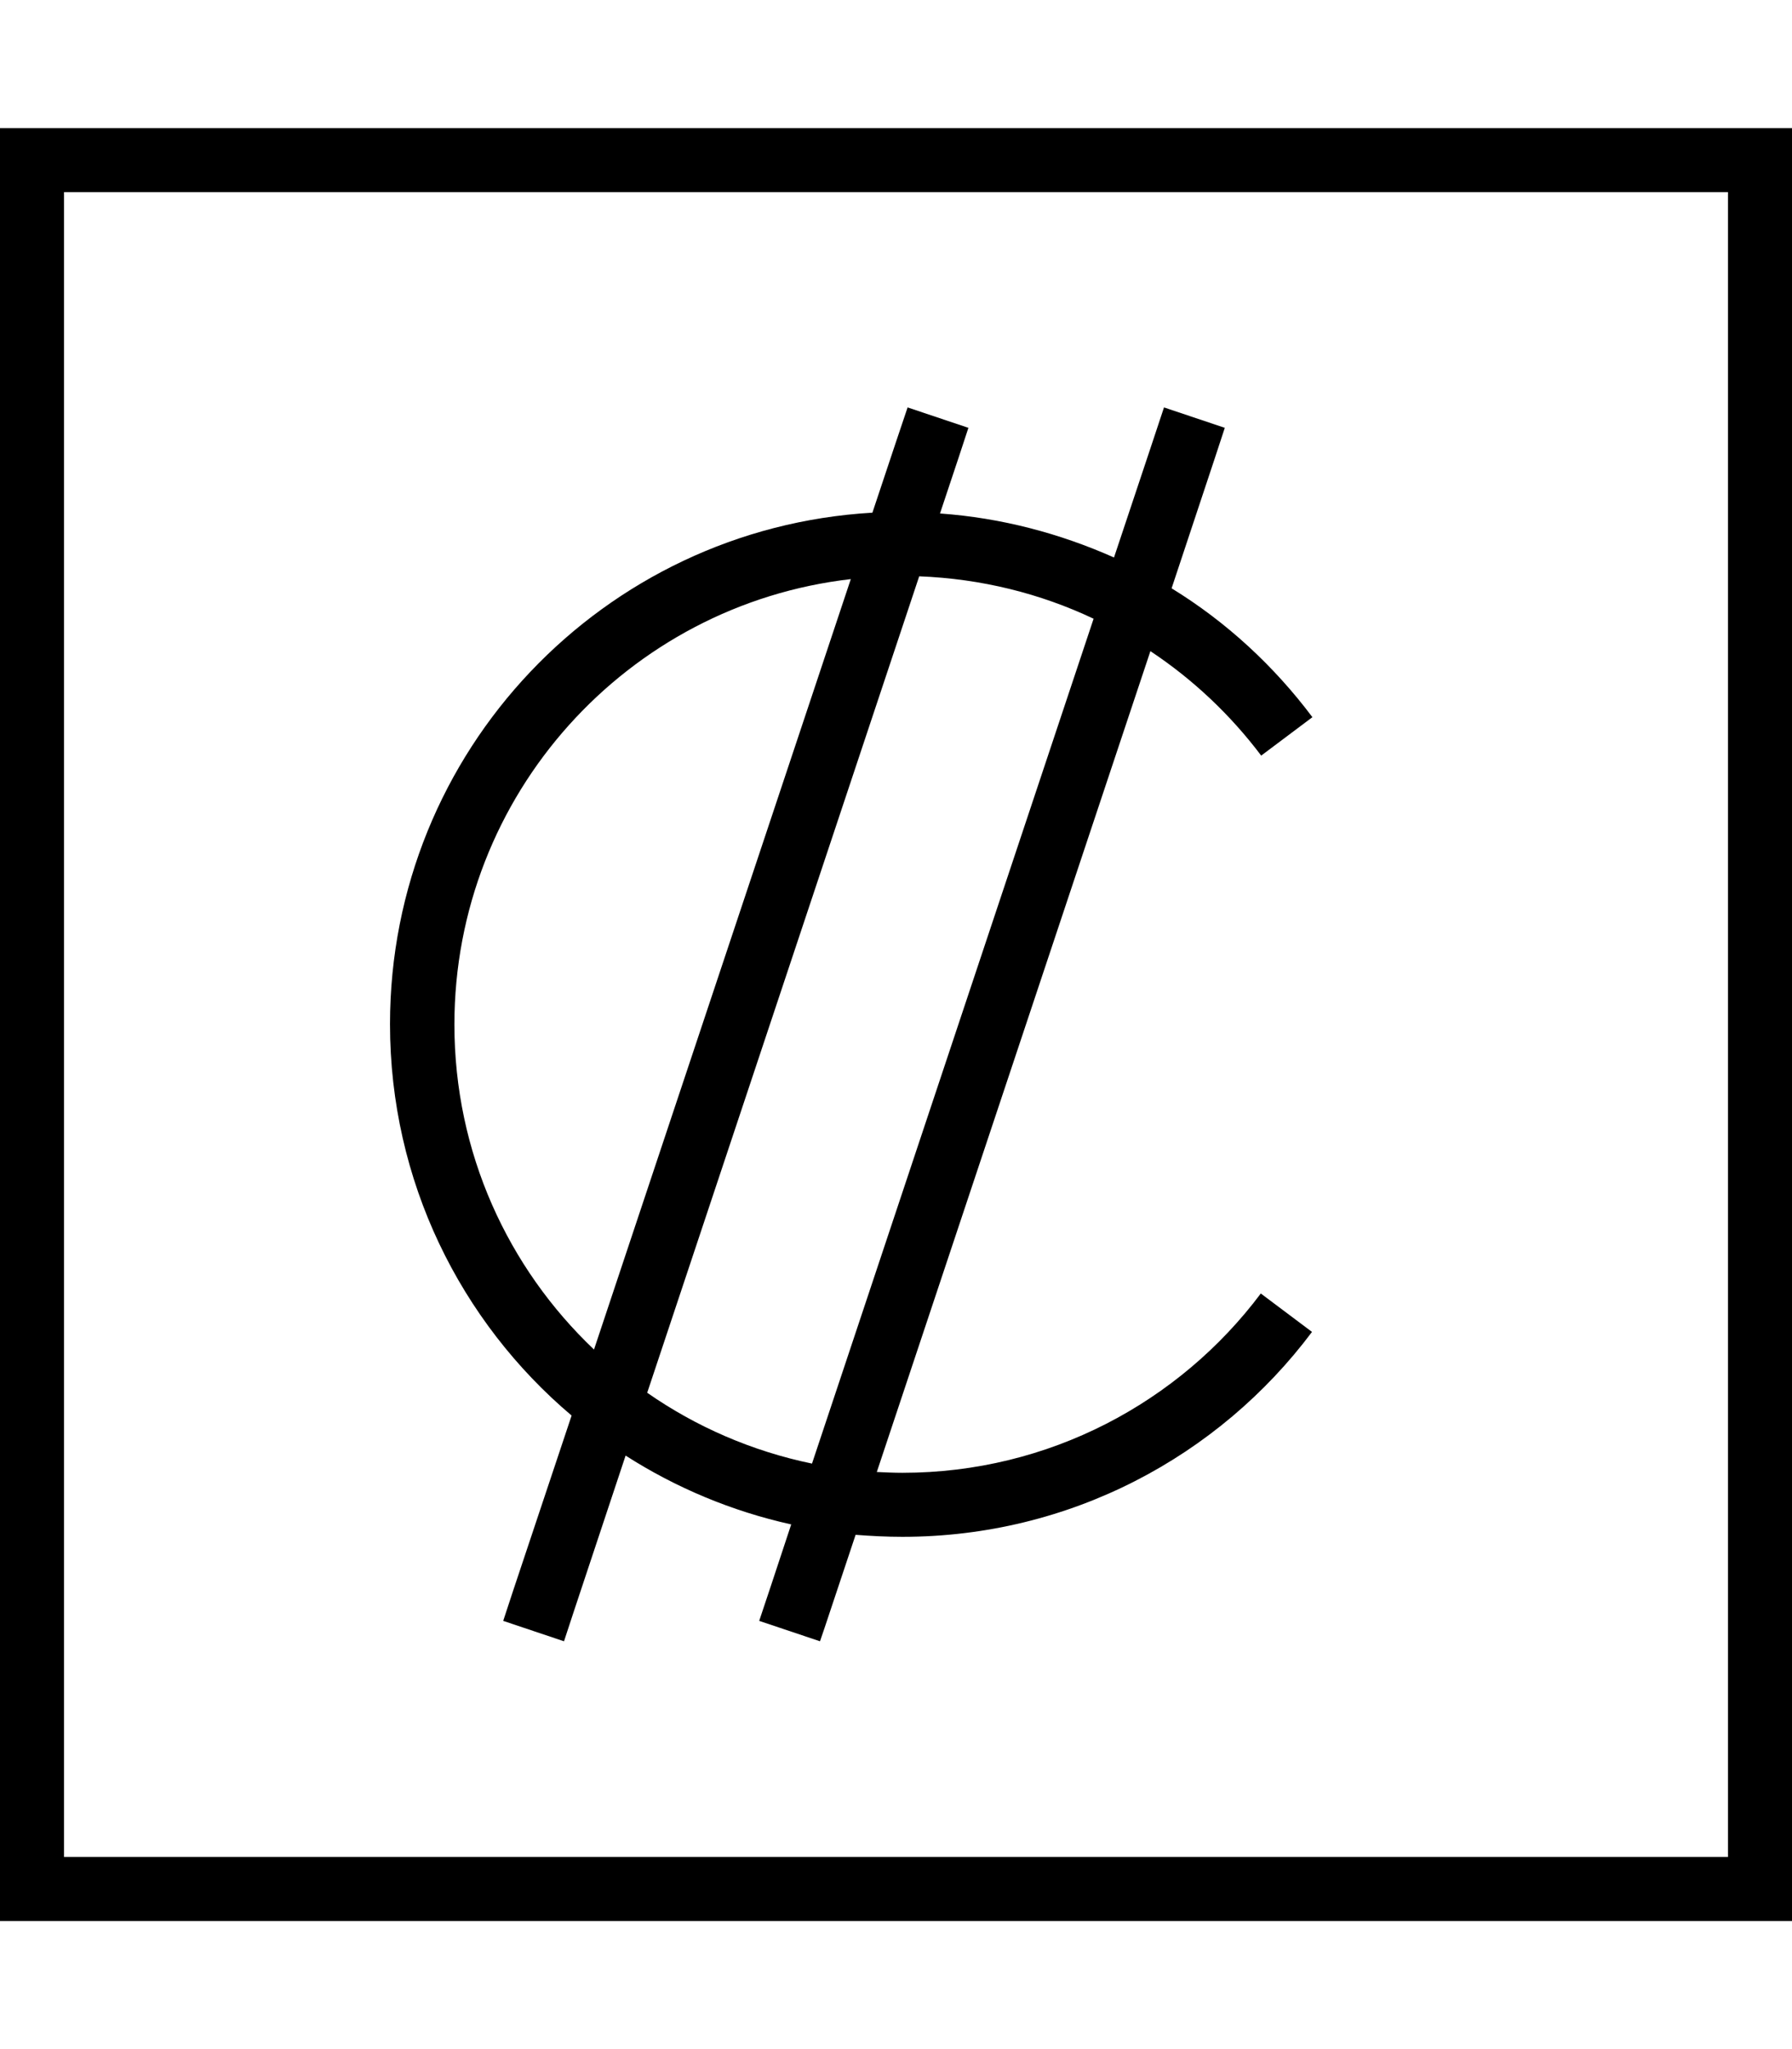 <svg fill="currentColor" xmlns="http://www.w3.org/2000/svg" viewBox="0 0 448 512"><!--! Font Awesome Pro 7.0.1 by @fontawesome - https://fontawesome.com License - https://fontawesome.com/license (Commercial License) Copyright 2025 Fonticons, Inc. --><path fill="currentColor" d="M16 48l0 416 416 0 0-416-416 0zM0 32l448 0 0 448-448 0 0-448zm239.6 82.5L235 128.3c15.4 1.1 30 5 43.5 11 7.9-23.7 12.1-36.2 12.5-37.5l15.2 5.1-2.5 7.6-10.8 32.5c13.7 8.4 25.6 19.4 35.2 32.2l-12.8 9.6c-7.7-10.2-17-19-27.7-26.1L219.2 367.8c2.1 .1 4.3 .2 6.4 .2 36.6 0 69.2-17.6 89.6-44.8l12.8 9.6c-23.3 31.1-60.5 51.2-102.4 51.2-3.9 0-7.8-.2-11.7-.5-4.9 14.6-7.8 23.5-8.9 26.6l-15.2-5.1c1.2-3.6 3.9-11.6 8-24.1-14.9-3.3-28.9-9.2-41.4-17.2l-12.9 38.8-2.5 7.6-15.2-5.1 2.5-7.6 14.6-43.7c-27.8-23.5-45.4-58.6-45.4-97.8 0-68.2 53.3-123.9 120.6-127.8 4.8-14.4 7.7-23.1 8.8-26.3l15.2 5.1-2.5 7.6zm33.8 40.1c-13.3-6.3-28.1-10-43.6-10.6l-68 204c12.2 8.5 26.2 14.6 41.2 17.7l70.4-211.1zm-60.7-9.9c-55.8 6.4-99.1 53.8-99.1 111.3 0 32 13.4 60.8 34.9 81.2l64.2-192.5z"/></svg>